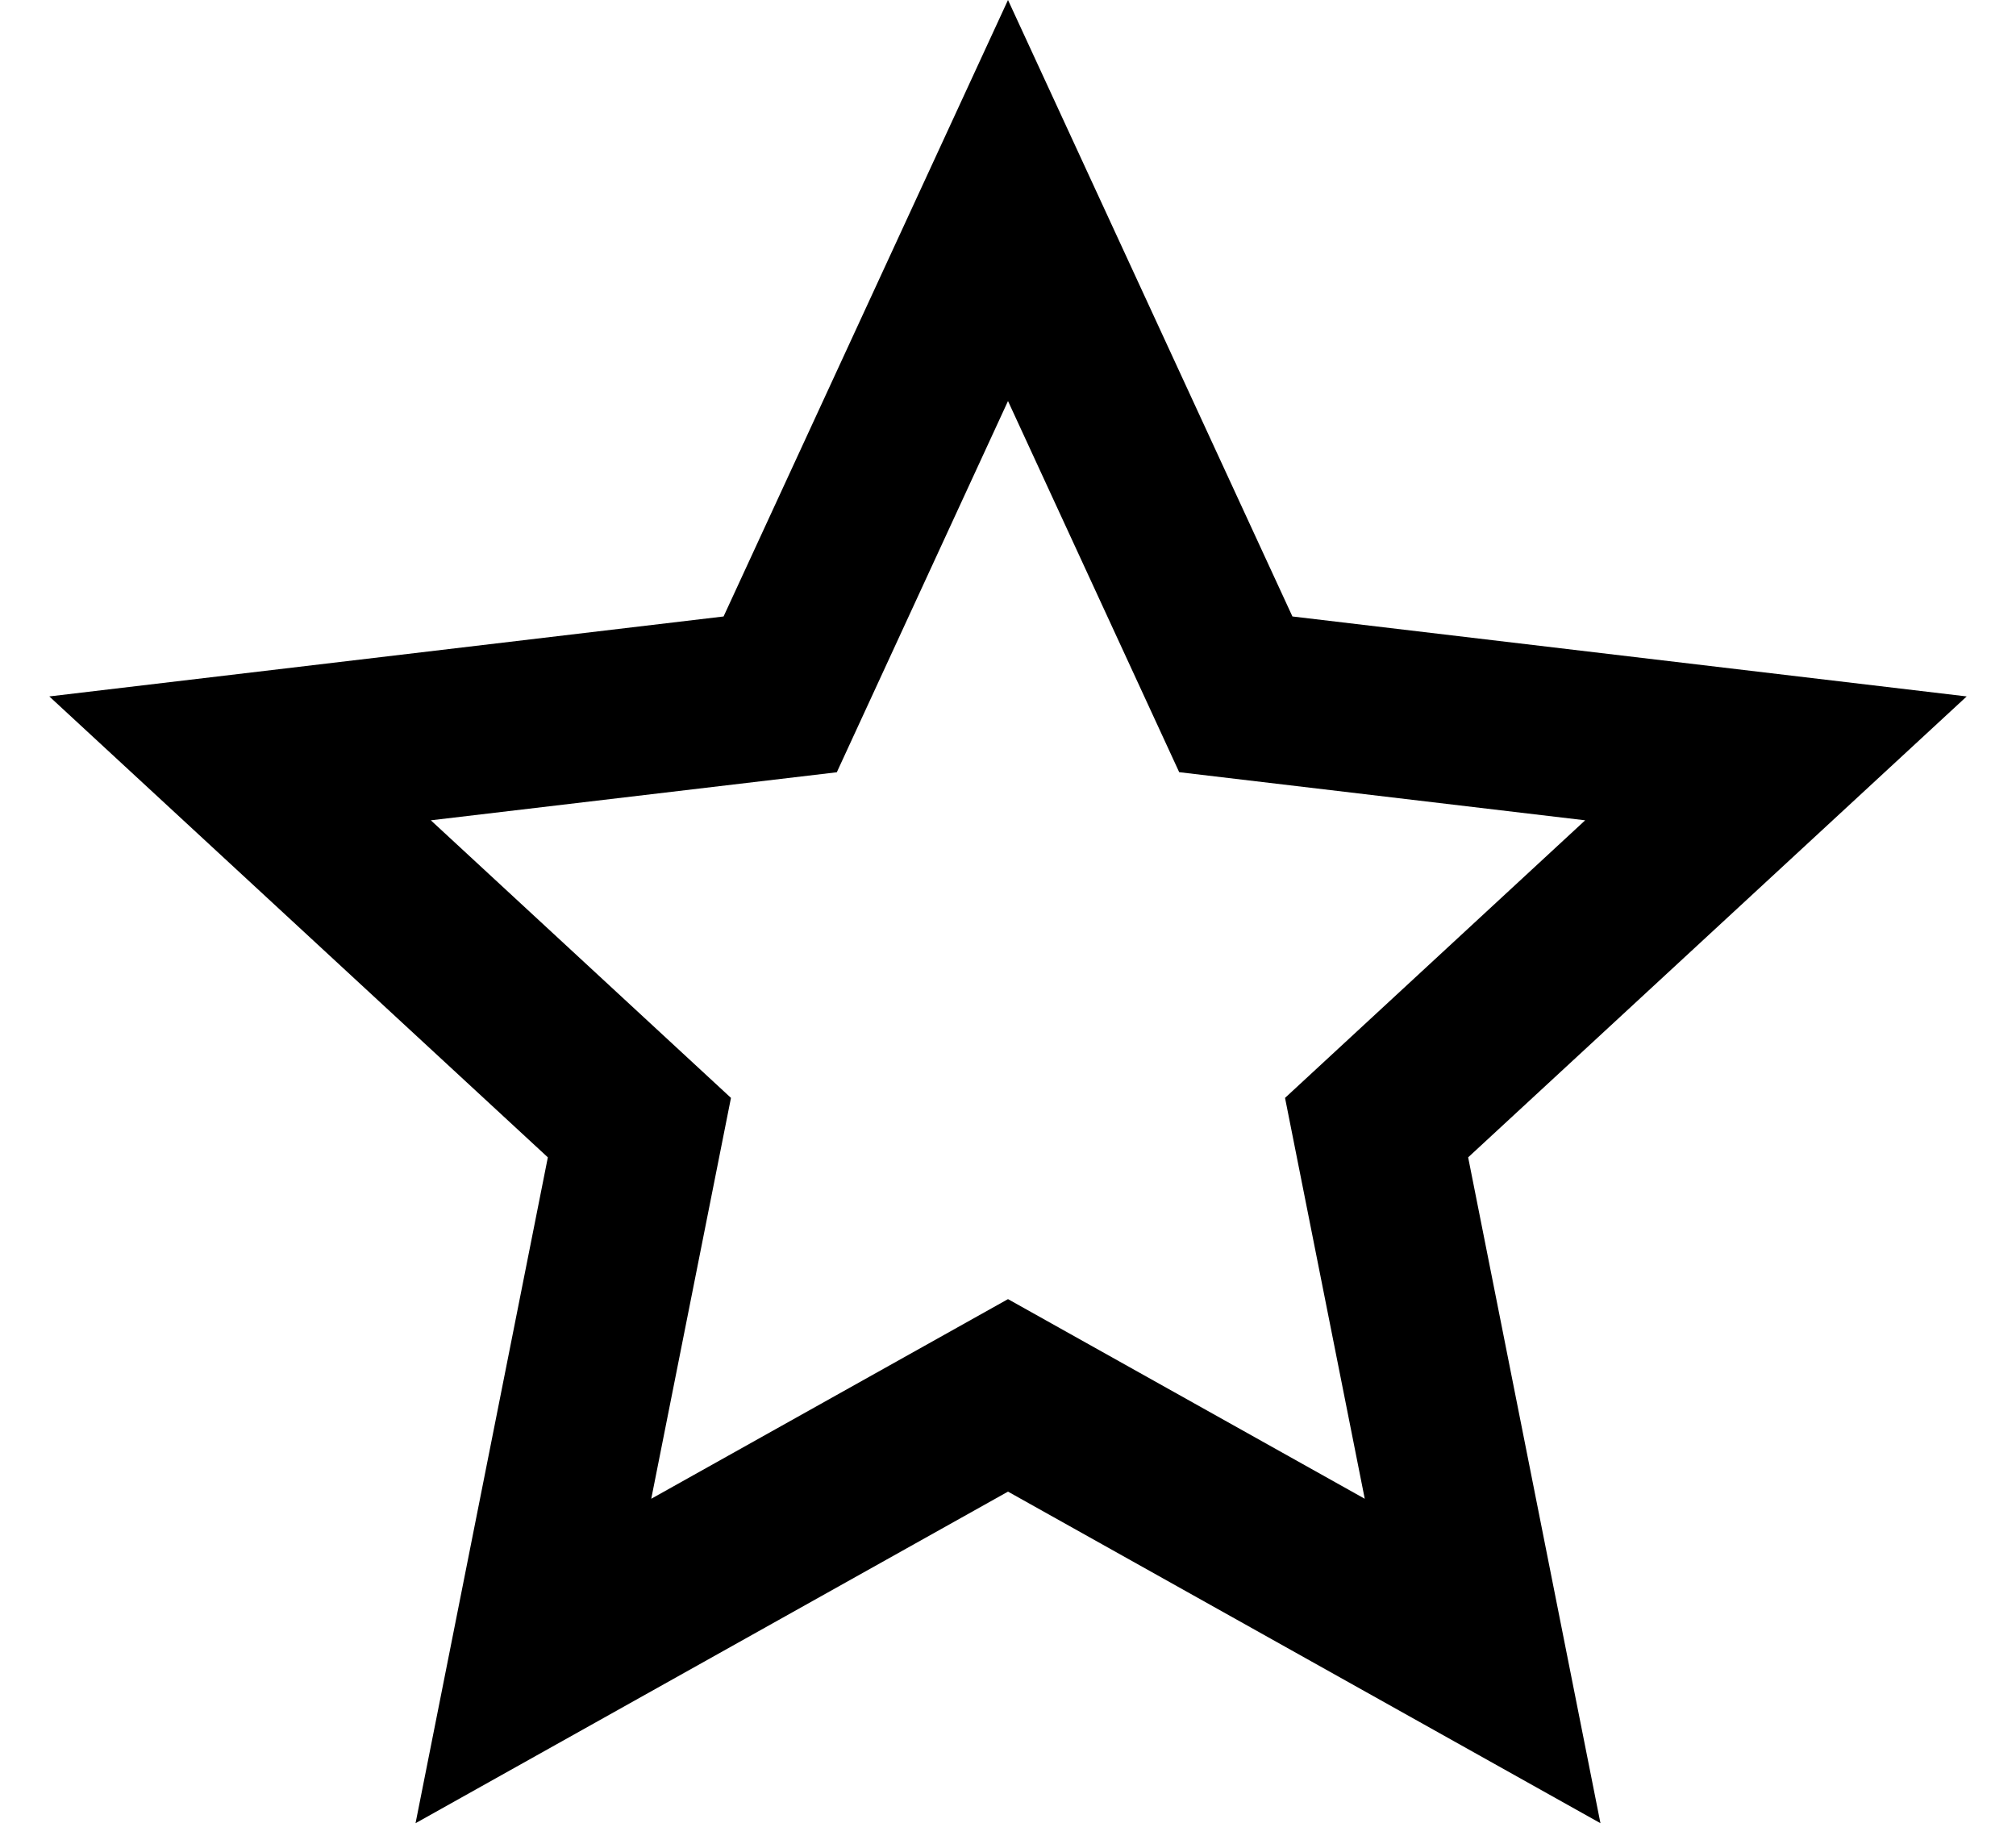 <svg width="24" height="22" viewBox="0 0 24 22" fill="none" xmlns="http://www.w3.org/2000/svg">
<path d="M12 17.76L4.947 21.708L6.522 13.78L0.587 8.292L8.614 7.34L12 0L15.386 7.34L23.413 8.292L17.478 13.78L19.053 21.708L12 17.76ZM12 15.468L16.247 17.845L15.298 13.072L18.871 9.767L14.038 9.194L12 4.775L9.962 9.195L5.129 9.767L8.702 13.072L7.753 17.845L12 15.468Z" fill="black"/>
</svg>
